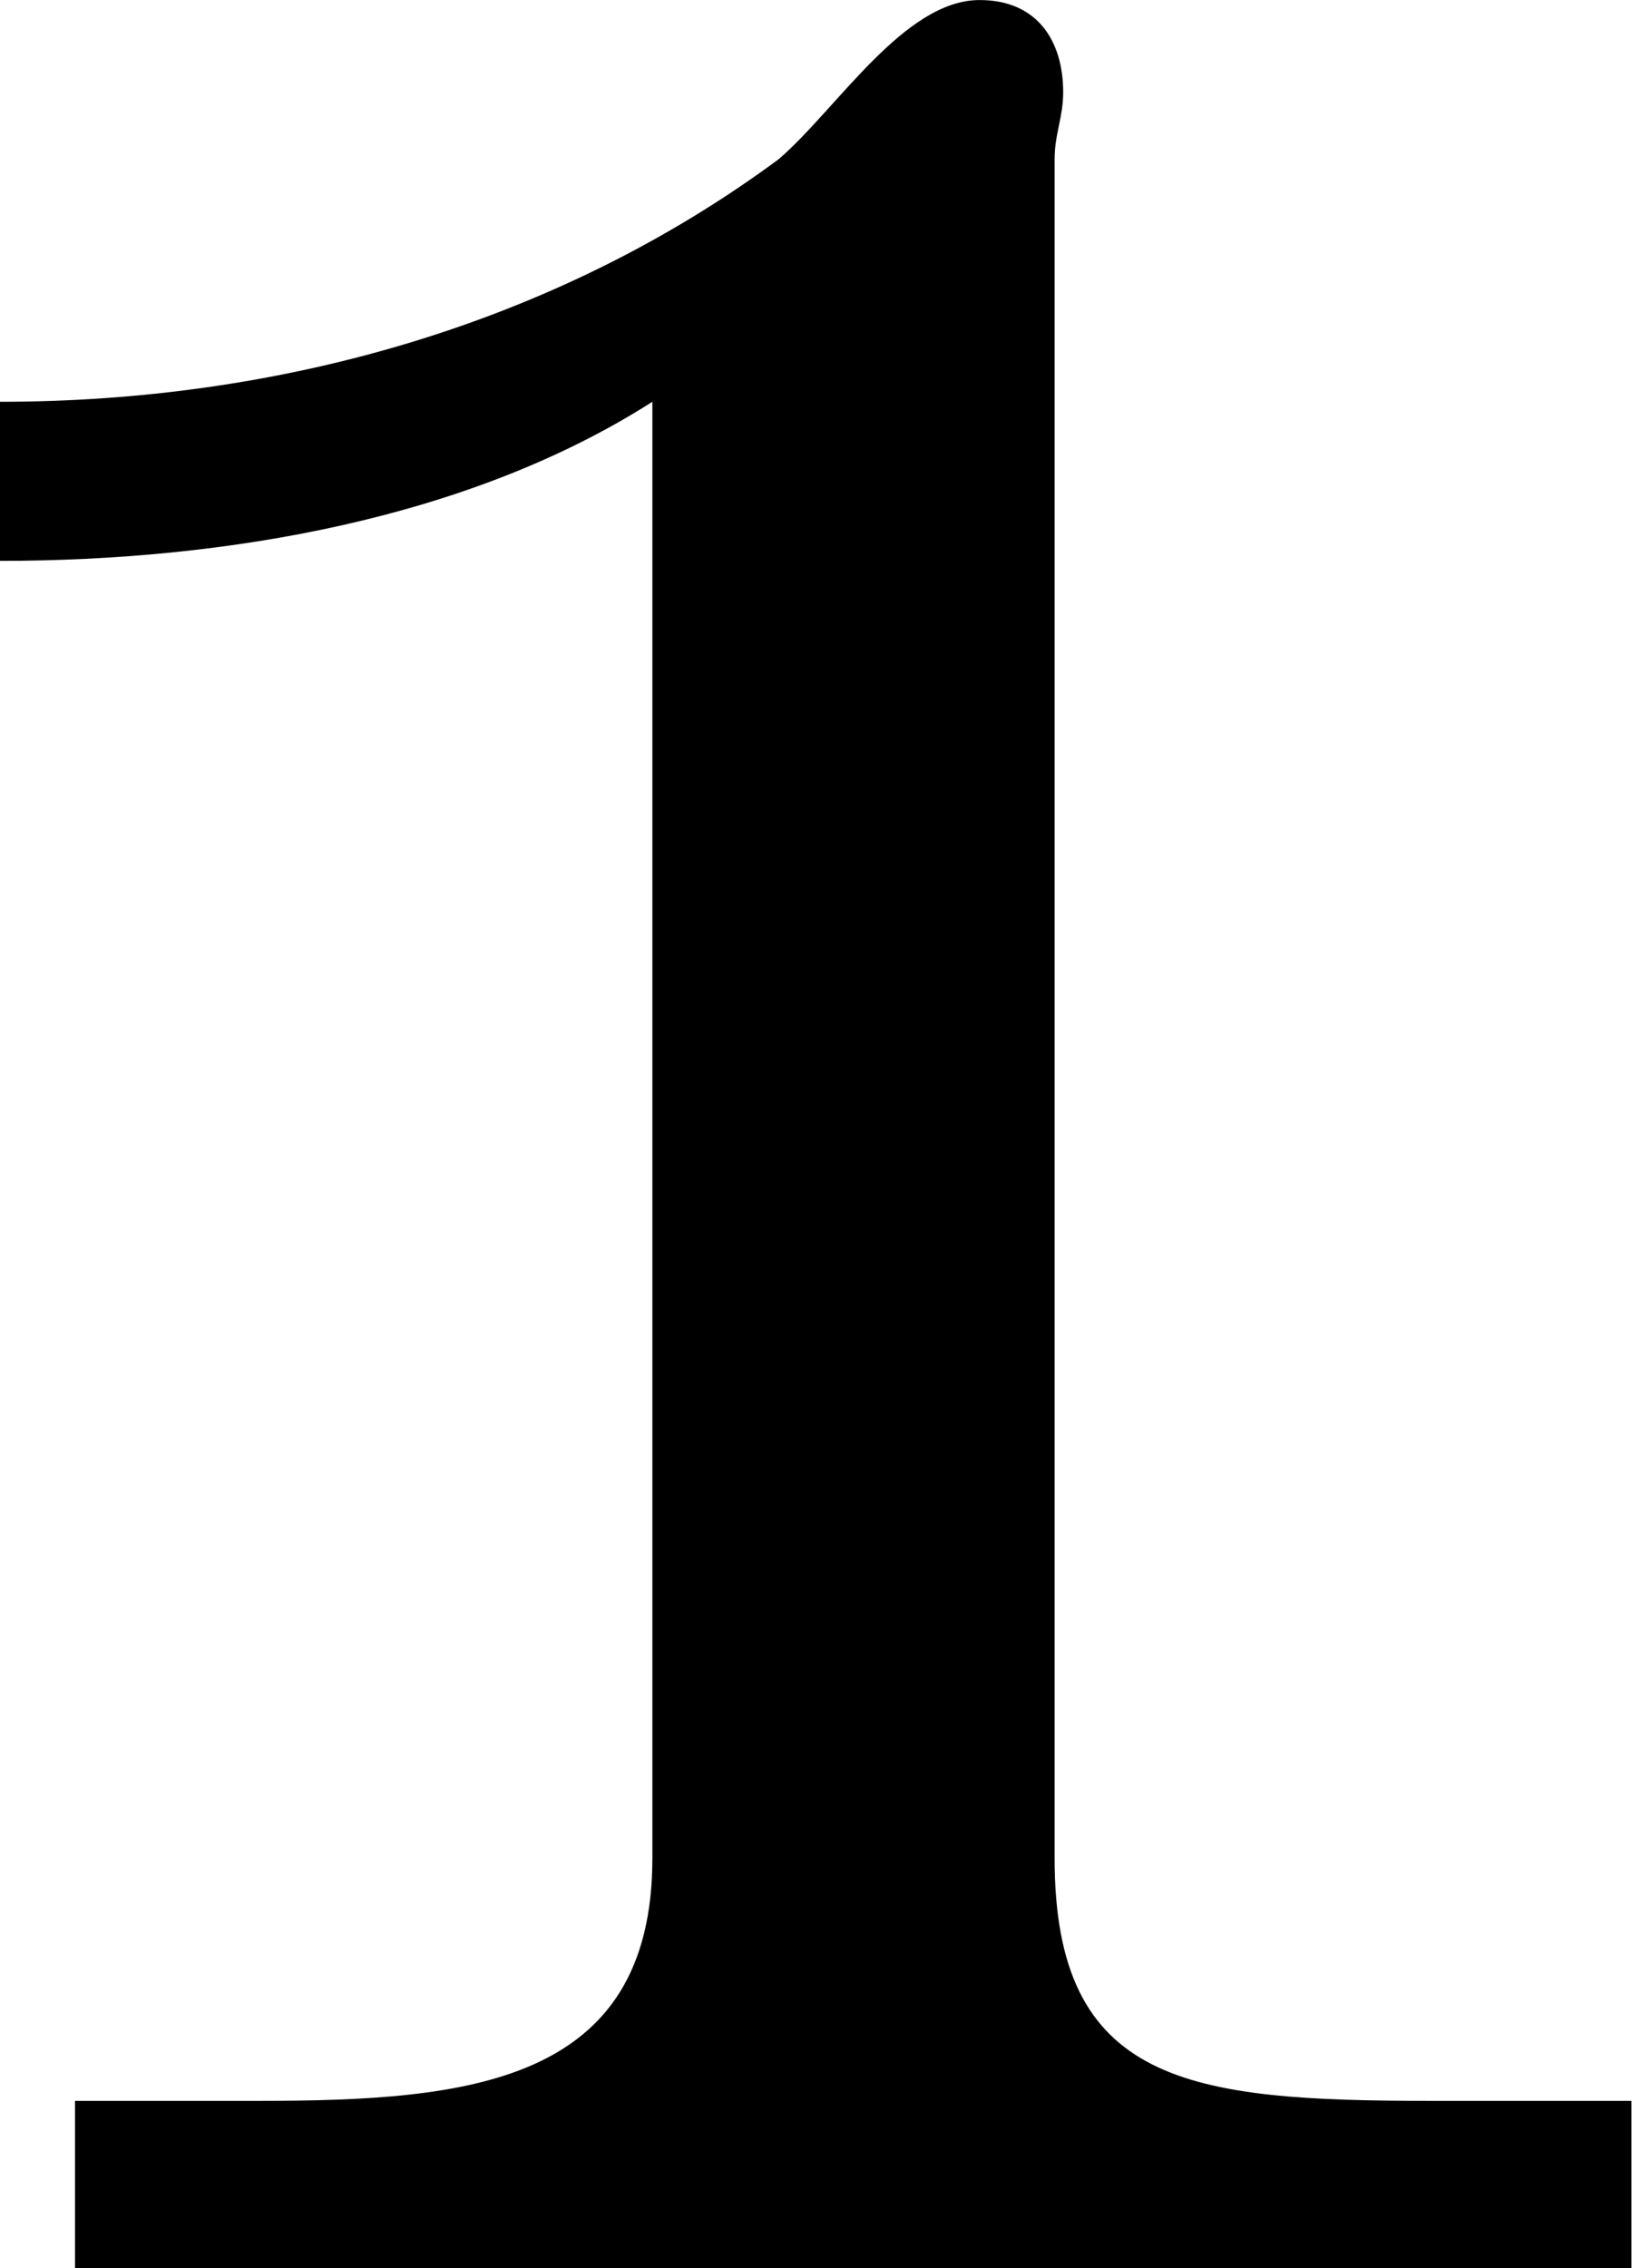 <svg xmlns="http://www.w3.org/2000/svg" xmlns:xlink="http://www.w3.org/1999/xlink" width="4.063" height="5.646" viewBox="0 0 3.047 4.234"><svg overflow="visible" x="148.712" y="134.765" transform="translate(-149.4 -127.062)"><path style="stroke:none" d="M.688-6.953v.297c.421 0 .875-.078 1.218-.297v2.719c0 .421-.343.453-.734.453H.828v.312h2.906v-.312H3.36c-.453 0-.703-.031-.703-.453v-3.172c0-.047.016-.078.016-.125 0-.094-.047-.172-.156-.172-.141 0-.266.203-.375.297-.422.312-.938.453-1.454.453zm0 0"/></svg></svg>